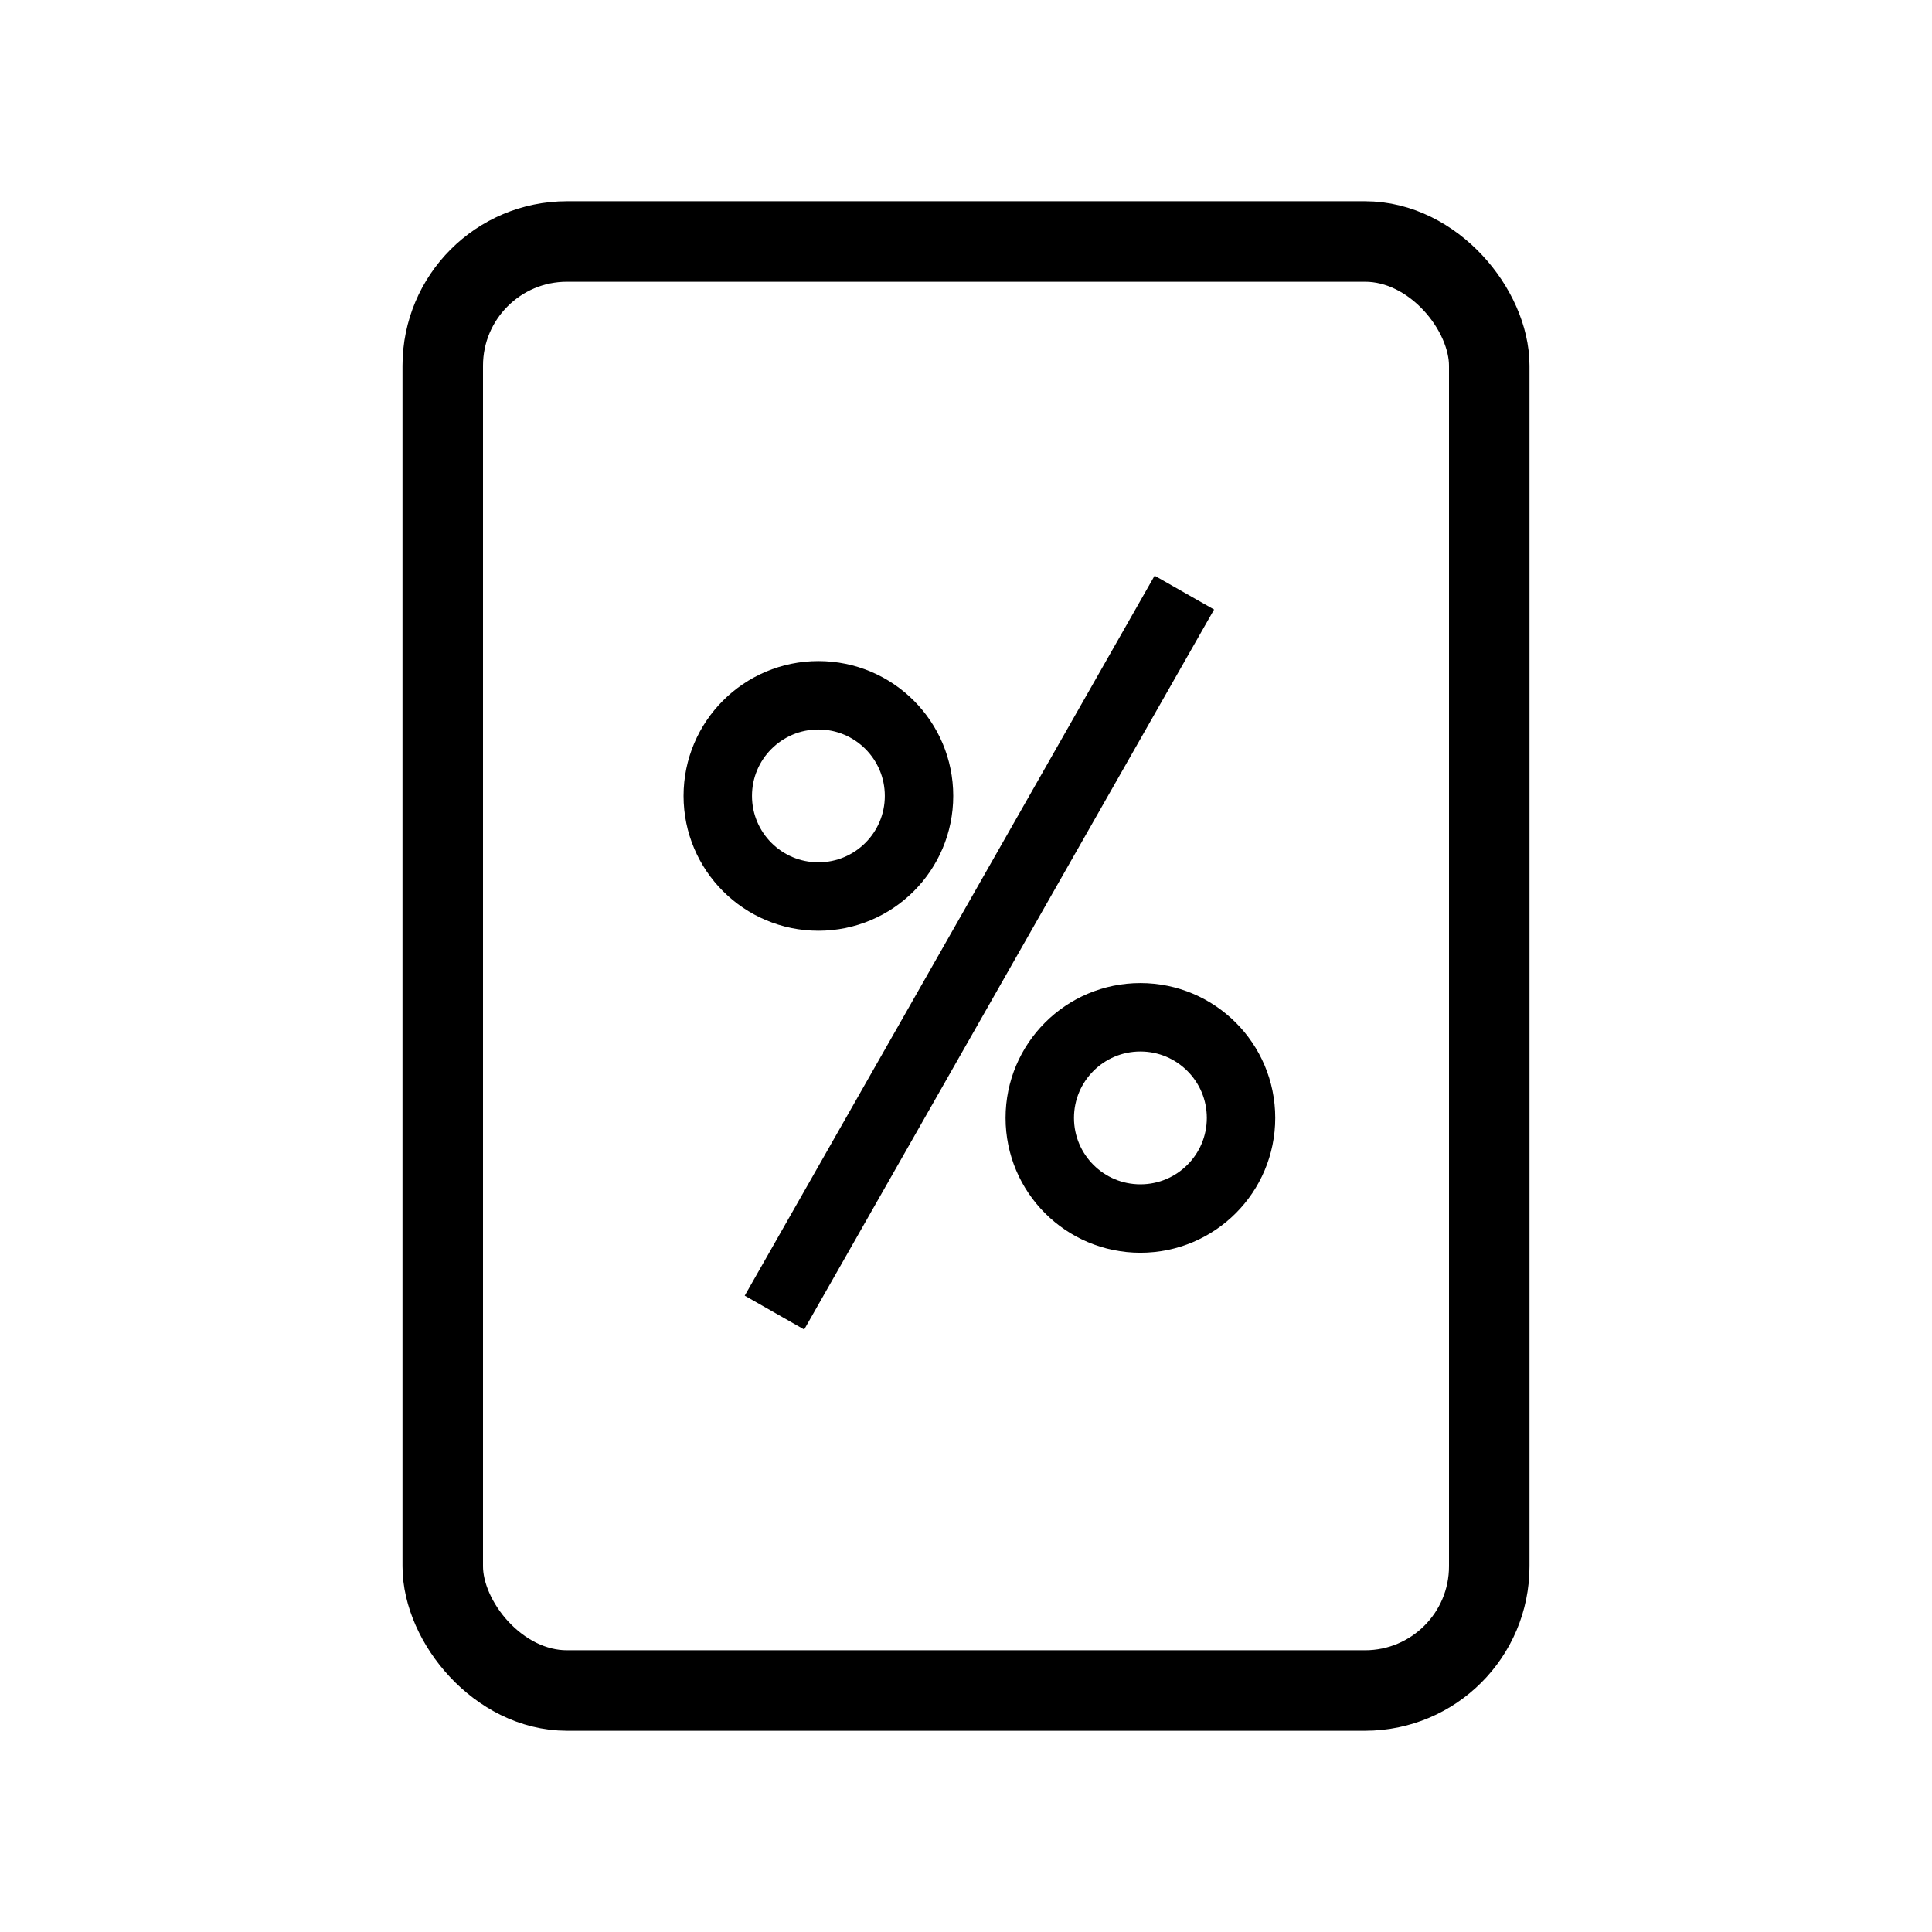 <svg xmlns="http://www.w3.org/2000/svg" xmlns:svg="http://www.w3.org/2000/svg" id="svg4" width="48" height="48" enable-background="new 0 0 24 24" version="1.1" viewBox="0 0 48 48" xml:space="preserve"><g id="g517" transform="translate(0.333,-4.226)" style="stroke-width:1.7;stroke-miterlimit:4;stroke-dasharray:none"><path style="fill:none;stroke:#000;stroke-width:1.7;stroke-linecap:butt;stroke-linejoin:miter;stroke-opacity:1;stroke-miterlimit:4;stroke-dasharray:none" id="path416" d="M 29.092,18.949 18.908,36.837"/><circle style="fill:none;stroke:#000;stroke-width:1.7;stroke-miterlimit:4;stroke-dasharray:none" id="path510" cx="20" cy="24" r="2.5"/><circle style="fill:none;stroke:#000;stroke-width:1.7;stroke-miterlimit:4;stroke-dasharray:none" id="circle512" cx="28" cy="32" r="2.5"/></g><rect style="fill:none;stroke:#000;stroke-width:2;stroke-linejoin:round" id="rect1443" width="26" height="36" x="11" y="6" ry="3.086"/></svg>